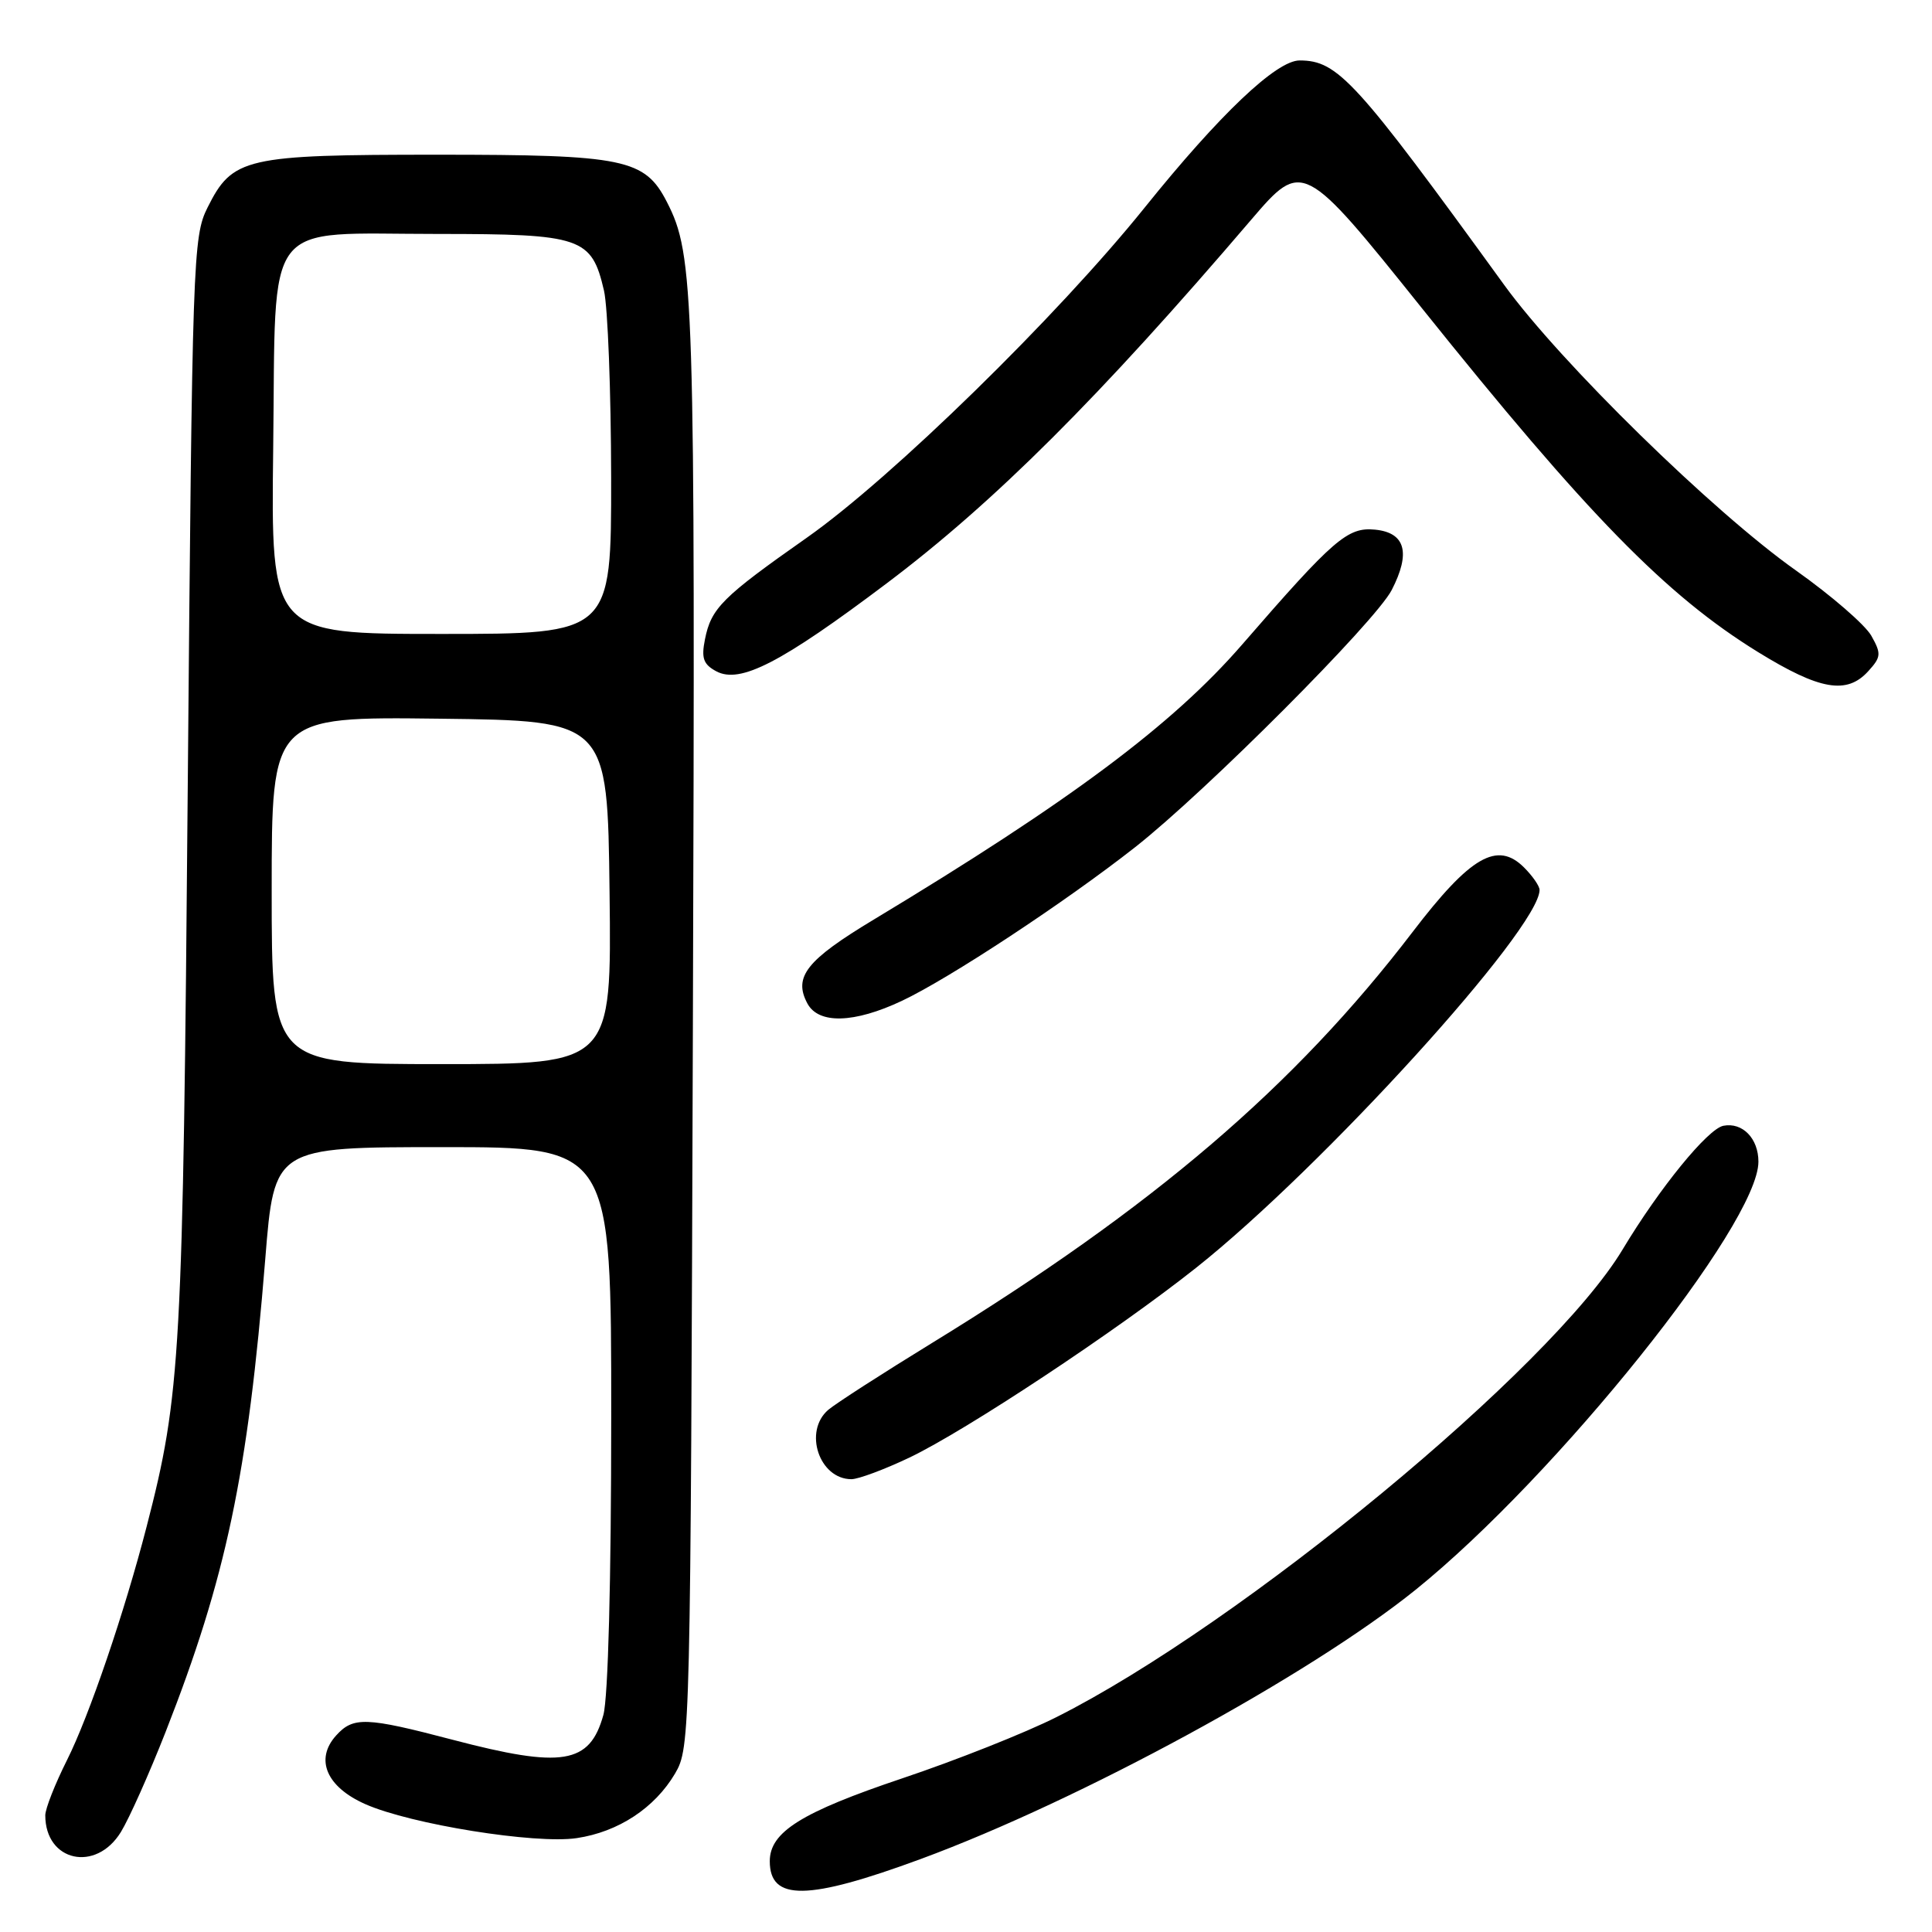 <?xml version="1.0" encoding="UTF-8" standalone="no"?>
<!DOCTYPE svg PUBLIC "-//W3C//DTD SVG 1.1//EN" "http://www.w3.org/Graphics/SVG/1.1/DTD/svg11.dtd" >
<svg xmlns="http://www.w3.org/2000/svg" xmlns:xlink="http://www.w3.org/1999/xlink" version="1.1" viewBox="0 0 256 256">
 <g >
 <path fill="currentColor"
d=" M 122.00 246.33 C 143.09 238.55 173.45 222.03 187.58 210.65 C 206.24 195.60 233.00 162.19 233.00 153.93 C 233.00 150.85 230.89 148.68 228.36 149.17 C 226.29 149.57 219.88 157.44 215.00 165.57 C 205.59 181.26 164.51 215.19 140.00 227.52 C 135.88 229.60 126.68 233.25 119.58 235.63 C 106.17 240.14 102.00 242.75 102.00 246.62 C 102.00 251.93 107.02 251.85 122.00 246.33 Z  M 16.02 242.75 C 17.12 240.96 19.78 235.00 21.94 229.50 C 29.96 209.05 32.84 195.42 35.15 166.81 C 36.34 152.00 36.34 152.00 58.67 152.00 C 81.00 152.00 81.00 152.00 80.99 187.75 C 80.99 209.37 80.58 224.98 79.95 227.24 C 78.14 233.76 74.54 234.35 59.95 230.52 C 48.49 227.51 46.81 227.45 44.54 229.96 C 41.69 233.11 43.25 236.78 48.41 239.06 C 54.43 241.73 70.96 244.38 76.42 243.56 C 81.94 242.74 86.76 239.56 89.45 235.00 C 91.47 231.55 91.50 230.25 91.81 136.00 C 92.13 38.45 91.99 33.83 88.37 26.77 C 85.44 21.05 82.76 20.50 58.00 20.50 C 32.45 20.50 30.81 20.88 27.50 27.50 C 25.57 31.35 25.48 34.16 24.88 104.00 C 24.24 179.69 23.96 184.76 19.43 202.28 C 16.49 213.67 11.79 227.43 8.88 233.22 C 7.30 236.37 6.00 239.66 6.00 240.54 C 6.00 246.67 12.71 248.15 16.02 242.75 Z  M 120.50 193.14 C 128.01 189.55 147.94 176.36 158.50 167.98 C 175.23 154.70 204.00 123.05 204.00 117.92 C 204.00 117.41 203.08 116.08 201.95 114.95 C 198.40 111.40 194.85 113.45 187.17 123.50 C 171.54 143.95 152.80 159.98 123.50 177.95 C 116.90 182.00 110.71 185.99 109.75 186.81 C 106.43 189.66 108.55 196.00 112.82 196.00 C 113.74 196.00 117.20 194.71 120.50 193.14 Z  M 119.50 132.62 C 125.80 129.65 141.17 119.52 150.42 112.25 C 159.79 104.88 182.25 82.37 184.41 78.18 C 186.96 73.23 186.22 70.57 182.19 70.18 C 178.56 69.83 176.74 71.40 164.57 85.43 C 155.36 96.04 141.78 106.18 115.81 121.83 C 106.85 127.22 105.10 129.44 106.98 132.96 C 108.46 135.73 113.18 135.60 119.50 132.62 Z  M 247.56 88.93 C 249.26 87.06 249.30 86.62 247.96 84.24 C 247.15 82.80 242.67 78.92 238.00 75.61 C 227.01 67.85 206.77 48.04 199.33 37.78 C 179.63 10.61 177.28 8.02 172.21 8.01 C 169.14 8.00 161.62 15.14 151.68 27.50 C 140.10 41.90 118.16 63.34 106.92 71.24 C 95.70 79.12 94.23 80.58 93.41 84.72 C 92.91 87.22 93.20 88.03 94.91 88.95 C 98.07 90.64 103.49 87.85 117.50 77.29 C 131.76 66.55 145.65 52.69 165.83 29.07 C 172.56 21.20 172.75 21.29 188.34 40.75 C 210.37 68.25 220.77 78.89 232.96 86.41 C 241.14 91.45 244.72 92.07 247.56 88.93 Z  M 36.00 117.98 C 36.00 94.96 36.00 94.96 58.25 95.23 C 80.50 95.50 80.50 95.50 80.77 118.25 C 81.04 141.00 81.04 141.00 58.52 141.00 C 36.00 141.00 36.00 141.00 36.00 117.98 Z  M 36.20 59.41 C 36.58 28.41 34.59 31.00 58.00 31.00 C 77.08 31.00 78.39 31.45 80.03 38.50 C 80.54 40.70 80.96 51.84 80.98 63.25 C 81.00 84.00 81.00 84.00 58.45 84.00 C 35.90 84.00 35.90 84.00 36.20 59.41 Z "/>
</g>
</svg>